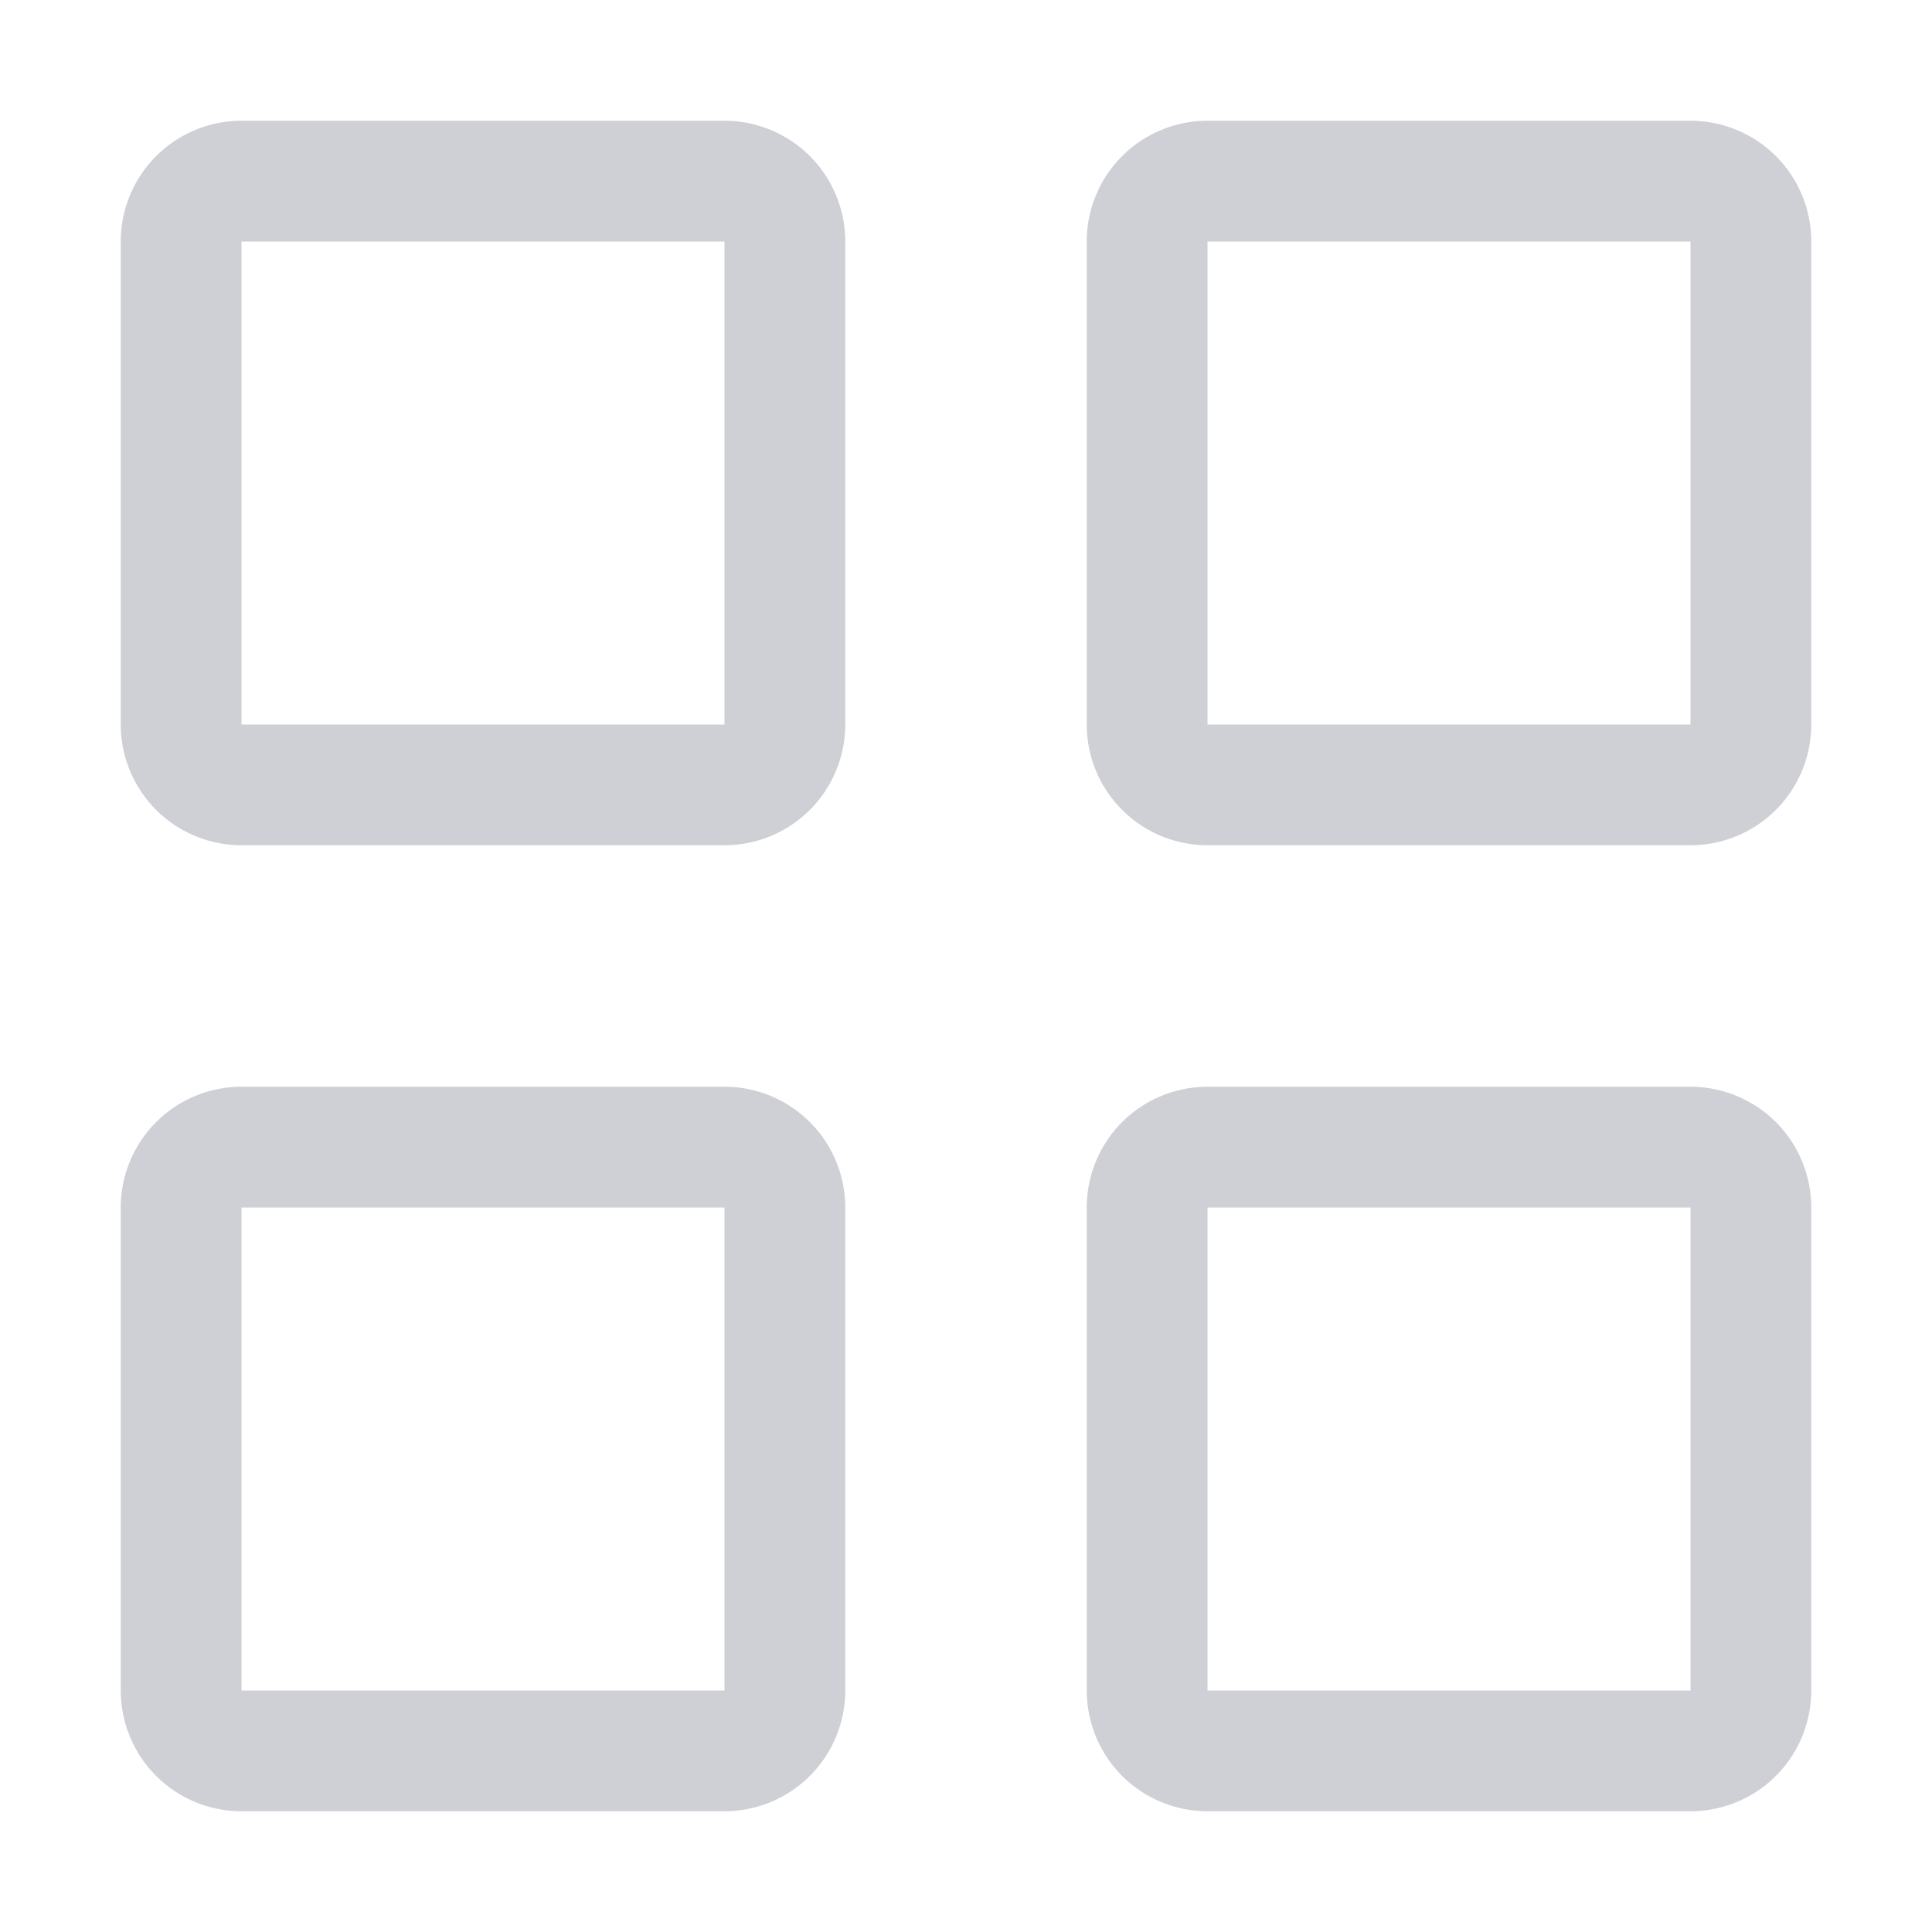 <!--
  - Copyright (C) 2025 The Android Open Source Project
  -
  - Licensed under the Apache License, Version 2.0 (the "License");
  - you may not use this file except in compliance with the License.
  - You may obtain a copy of the License at
  -
  -      http://www.apache.org/licenses/LICENSE-2.0
  -
  - Unless required by applicable law or agreed to in writing, software
  - distributed under the License is distributed on an "AS IS" BASIS,
  - WITHOUT WARRANTIES OR CONDITIONS OF ANY KIND, either express or implied.
  - See the License for the specific language governing permissions and
  - limitations under the License.
  -->
<svg width="16" height="16" viewBox="0 0 16 16" fill="none" xmlns="http://www.w3.org/2000/svg"><path fill-rule="evenodd" clip-rule="evenodd" d="M2 1a1 1 0 00-1 1v4a1 1 0 001 1h4a1 1 0 001-1V2a1 1 0 00-1-1H2zm4 1H2v4h4V2zM10 1a1 1 0 00-1 1v4a1 1 0 001 1h4a1 1 0 001-1V2a1 1 0 00-1-1h-4zm4 1h-4v4h4V2zM2 9a1 1 0 00-1 1v4a1 1 0 001 1h4a1 1 0 001-1v-4a1 1 0 00-1-1H2zm4 1H2v4h4v-4zM10 9a1 1 0 00-1 1v4a1 1 0 001 1h4a1 1 0 001-1v-4a1 1 0 00-1-1h-4zm4 1h-4v4h4v-4z" fill="#CED0D6"/></svg>